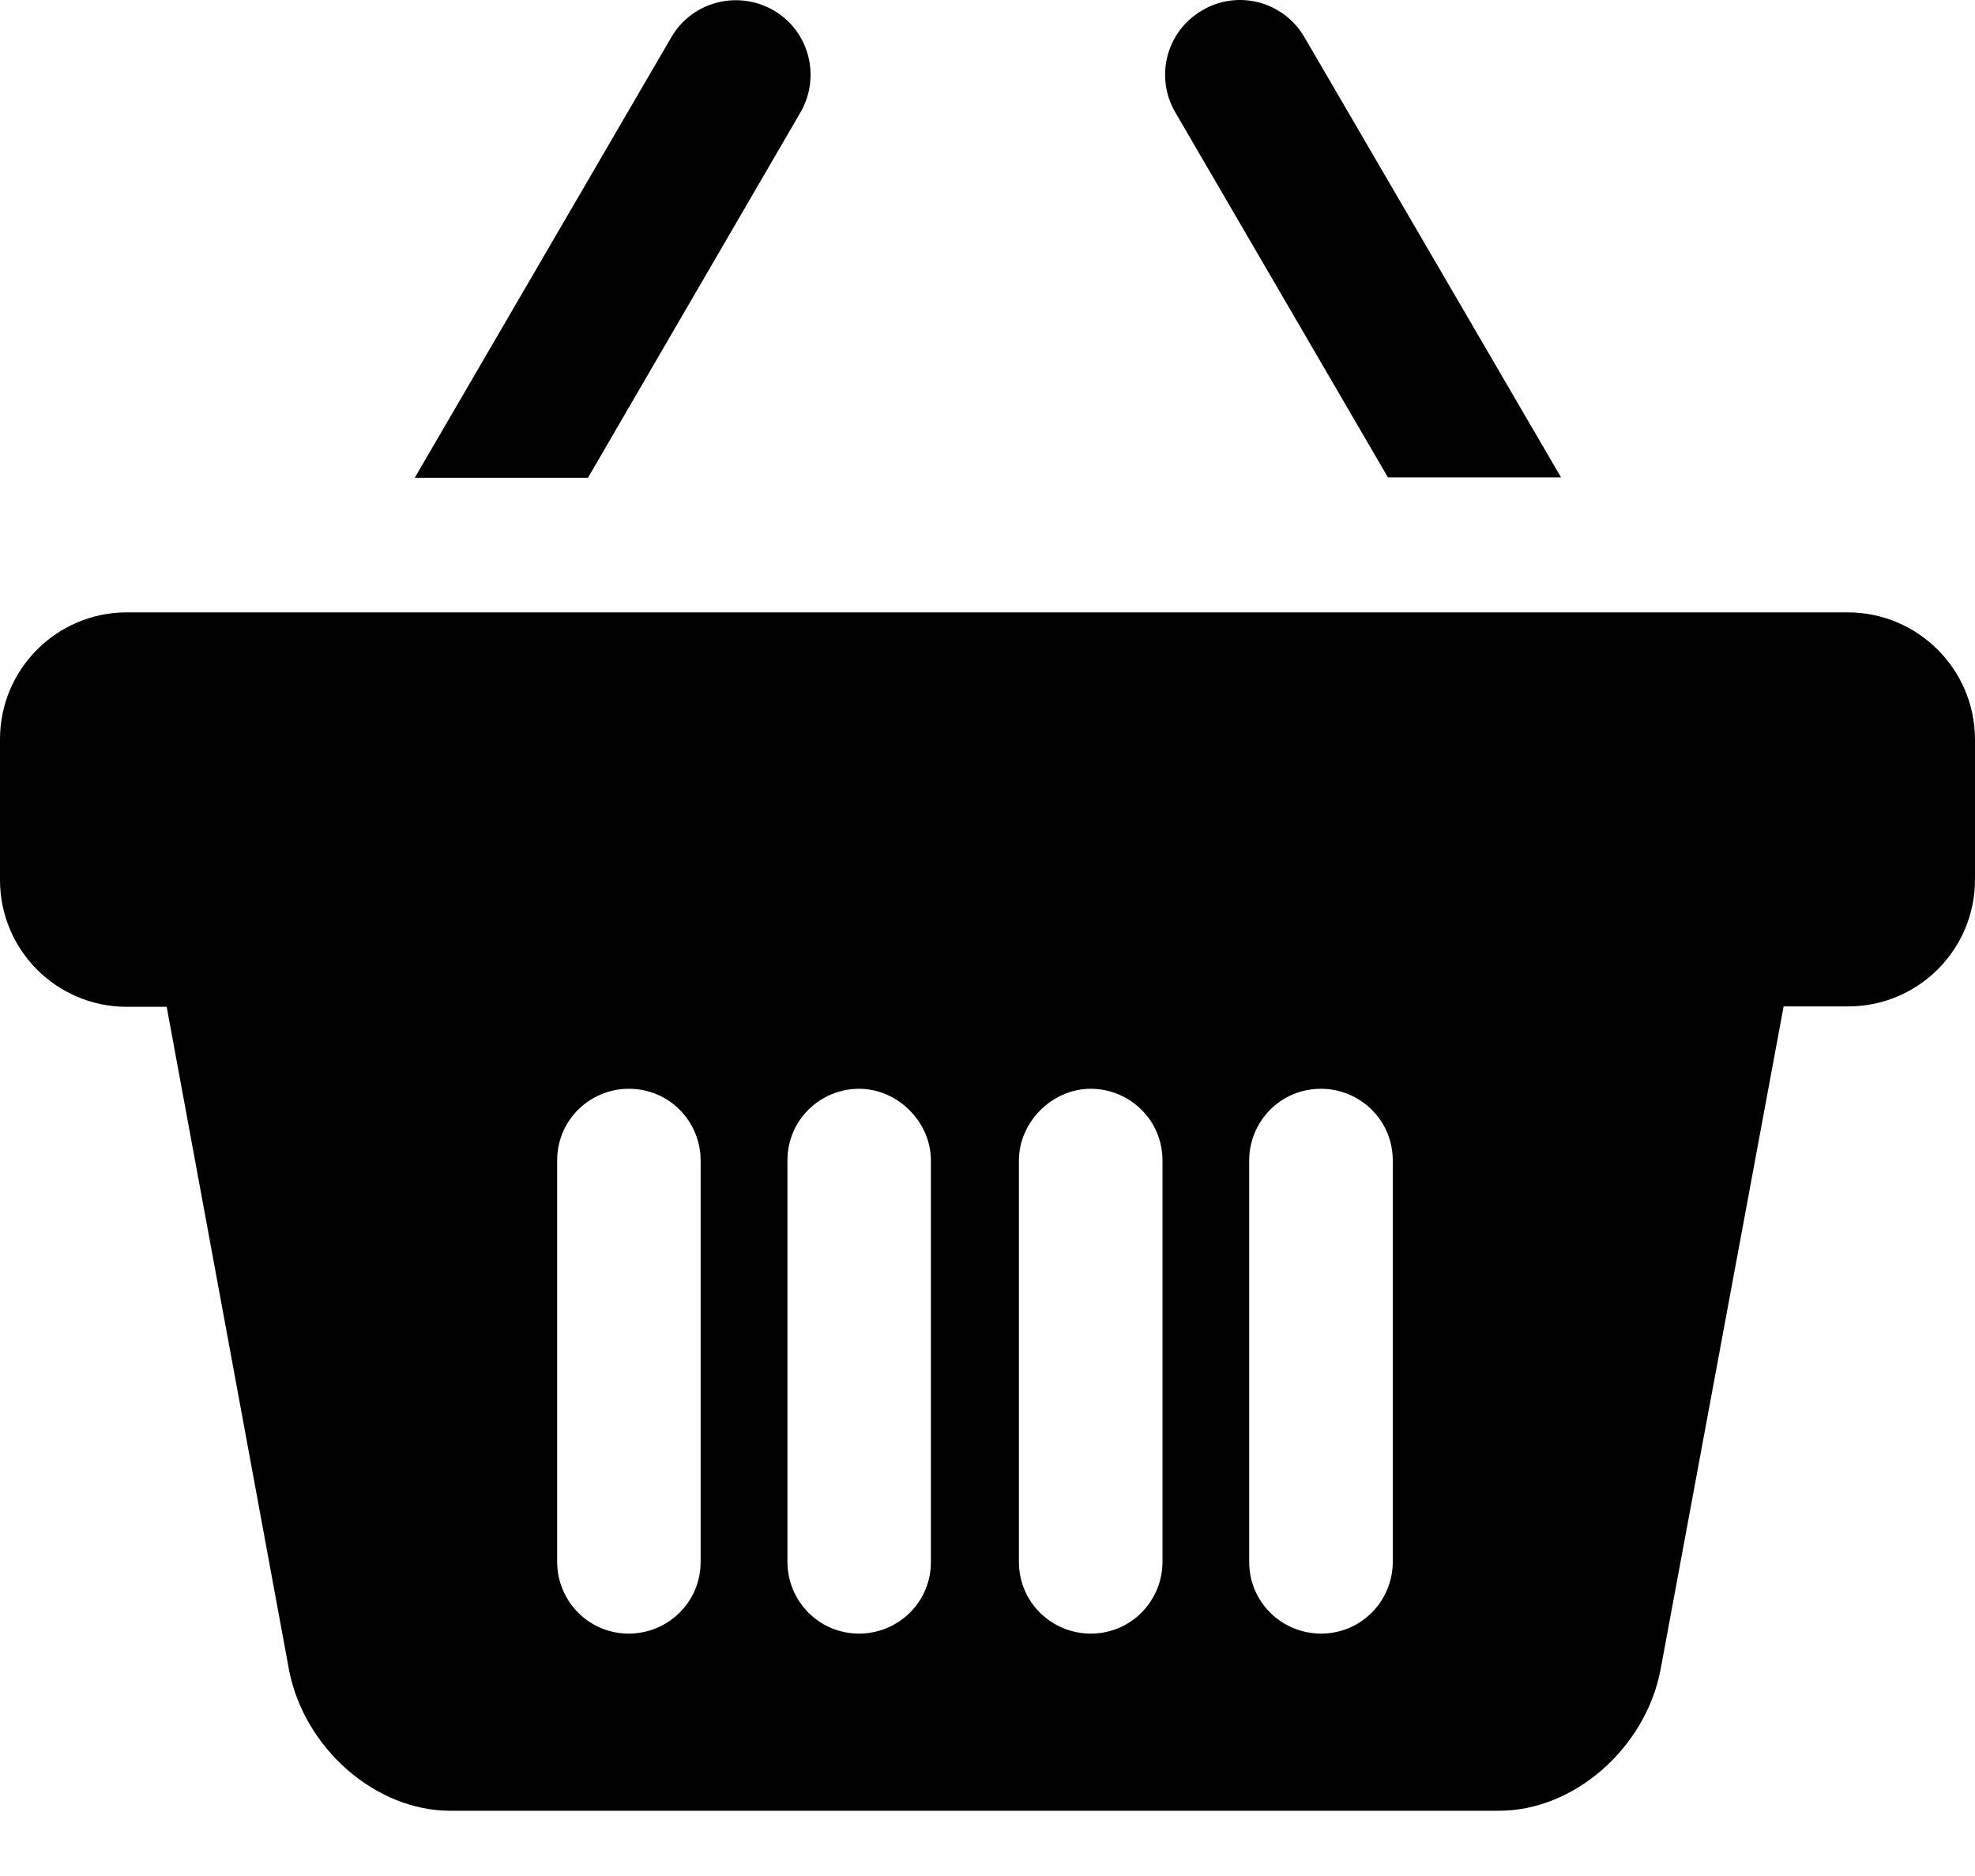 <svg width="20" height="19" viewBox="0 0 20 19" fill="none" xmlns="http://www.w3.org/2000/svg">
<path d="M14.055 4.835H15.808L13.209 0.376C12.999 0.015 12.535 -0.109 12.174 0.105C11.813 0.314 11.69 0.778 11.903 1.14L14.055 4.835Z" fill="black"/>
<path d="M8.105 1.14C8.315 0.778 8.195 0.314 7.834 0.105C7.473 -0.104 7.009 0.015 6.799 0.376L4.2 4.839H5.954L8.105 1.14Z" fill="black"/>
<path d="M18.711 6.202H1.285C0.575 6.202 0 6.777 0 7.487V8.912C0 9.623 0.575 10.197 1.285 10.197H1.688L2.928 16.919C3.084 17.711 3.806 18.339 4.558 18.339H5.05H8.286C8.614 18.339 9.041 18.339 9.476 18.339H9.871H10.265C10.7 18.339 11.127 18.339 11.456 18.339H14.691H15.184C15.935 18.339 16.658 17.711 16.814 16.919L18.062 10.193H18.715C19.425 10.193 20 9.618 20 8.908V7.483C19.996 6.777 19.421 6.202 18.711 6.202ZM7.095 12.92V15.818C7.095 16.233 6.758 16.545 6.368 16.545C5.954 16.545 5.642 16.208 5.642 15.818V14.603V11.754C5.642 11.339 5.978 11.027 6.368 11.027C6.783 11.027 7.095 11.363 7.095 11.754V12.92ZM9.427 12.92V15.818C9.427 16.233 9.091 16.545 8.7 16.545C8.286 16.545 7.974 16.208 7.974 15.818V14.603V11.754C7.974 11.339 8.31 11.027 8.7 11.027C9.091 11.027 9.427 11.363 9.427 11.754V12.92ZM11.772 14.603V15.818C11.772 16.208 11.46 16.545 11.045 16.545C10.655 16.545 10.318 16.233 10.318 15.818V12.92V11.754C10.318 11.363 10.655 11.027 11.045 11.027C11.435 11.027 11.772 11.339 11.772 11.754V14.603ZM14.104 14.603V15.818C14.104 16.208 13.792 16.545 13.377 16.545C12.987 16.545 12.65 16.233 12.65 15.818V12.92V11.754C12.65 11.363 12.962 11.027 13.377 11.027C13.767 11.027 14.104 11.339 14.104 11.754V14.603Z" fill="black"/>
</svg>
